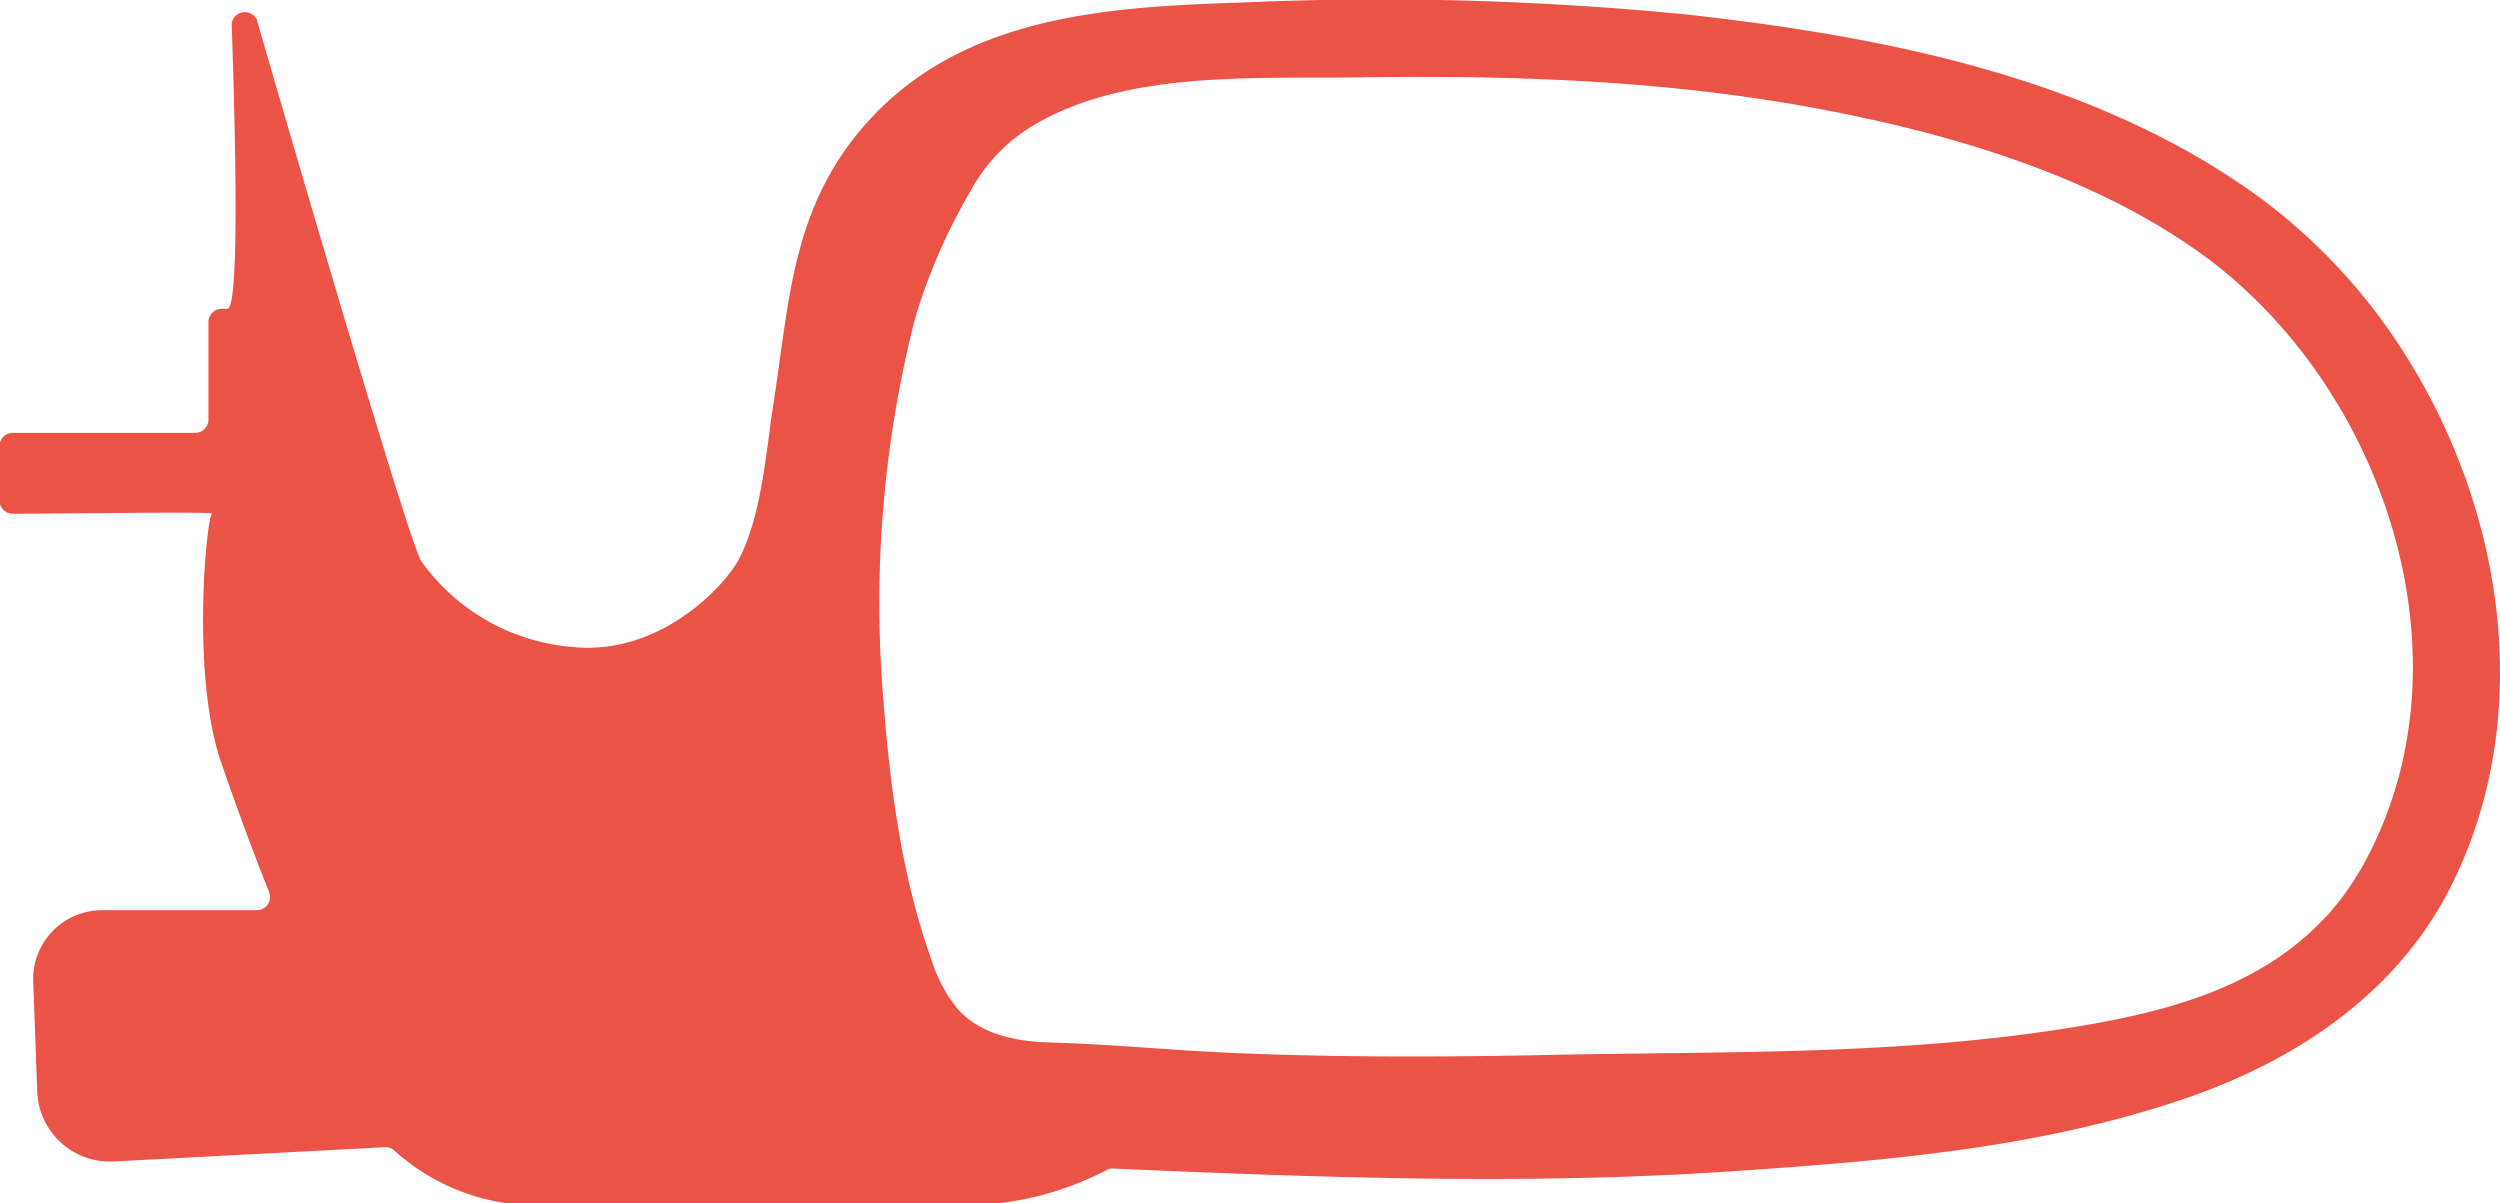 <svg id="Слой_2" data-name="Слой 2" xmlns="http://www.w3.org/2000/svg" viewBox="0 0 187.35 90.19">
    <defs>
        <style>.cls-1{fill:#eb5346;}</style>
    </defs>
    <title>капот</title>
    <path class="cls-1"
          d="M233.15,50.8A43.27,43.27,0,0,0,222.4,39.17c-12.27-9-28-12.11-42.85-13.78A233.92,233.92,0,0,0,146,24.47c-9.26.3-19.46,0.85-26.63,7.51a22.42,22.42,0,0,0-2,2.11c-5.12,6.16-5.29,12.93-6.46,20.38-0.55,3.55-.9,8.65-2.67,11.84-1.15,2.07-6,7.14-12.44,6.45A15.44,15.44,0,0,1,84.5,66.32C83.64,64.95,76,38.95,72.18,25.74a1,1,0,0,0-1.88.3c0.3,8.66.59,21.38-.32,21.38H69.56a1,1,0,0,0-1,1v7.3a1,1,0,0,1-1,1H53.9a1,1,0,0,0-1,1v4.06a1,1,0,0,0,1,1c3.51,0,15.32-.18,14.93,0s-1.61,12,.69,18.66c1.56,4.51,2.9,8,3.61,9.74a1,1,0,0,1-.89,1.31H60.59a5.16,5.16,0,0,0-5.16,5.35l0.3,8.23a5.45,5.45,0,0,0,5.74,5.25l20.33-1.07a1,1,0,0,1,.69.25,15.9,15.9,0,0,0,10.67,4.11h31.92a23.32,23.32,0,0,0,10.79-2.65,1,1,0,0,1,.48-0.11c15.37,0.67,30.78,1.25,46.15.22,11.61-.78,23.48-1.73,34.54-5.59,7.9-2.76,15.17-7.57,19.21-15.08C243.1,78.54,240.69,62.65,233.15,50.8Zm-6.52,42.81c-4.66,4.64-11.13,6.42-17.43,7.5-13.4,2.3-26.79,1.94-40.32,2.23-7.68.16-15.37,0.18-23.05-.13-4.78-.19-9.49-0.67-14.27-0.81-2.46-.07-5.11-0.59-6.8-2.45a10.77,10.77,0,0,1-2-3.7c-2.27-6.35-3.13-13.05-3.64-19.77a86.39,86.39,0,0,1,2.4-28.36,43.81,43.81,0,0,1,4.15-9.52,12.78,12.78,0,0,1,4.84-5c6.91-4.05,16.54-3.41,24.26-3.52,11.24-.17,22.55.2,33.63,2.2,10.05,1.82,21,4.93,29.41,10.95,13.5,9.67,20.59,29.84,12.58,45.21a21.24,21.24,0,0,1-3,4.4Q227,93.22,226.63,93.61Z"
          transform="translate(-52.94 -24.28)"/>
</svg>